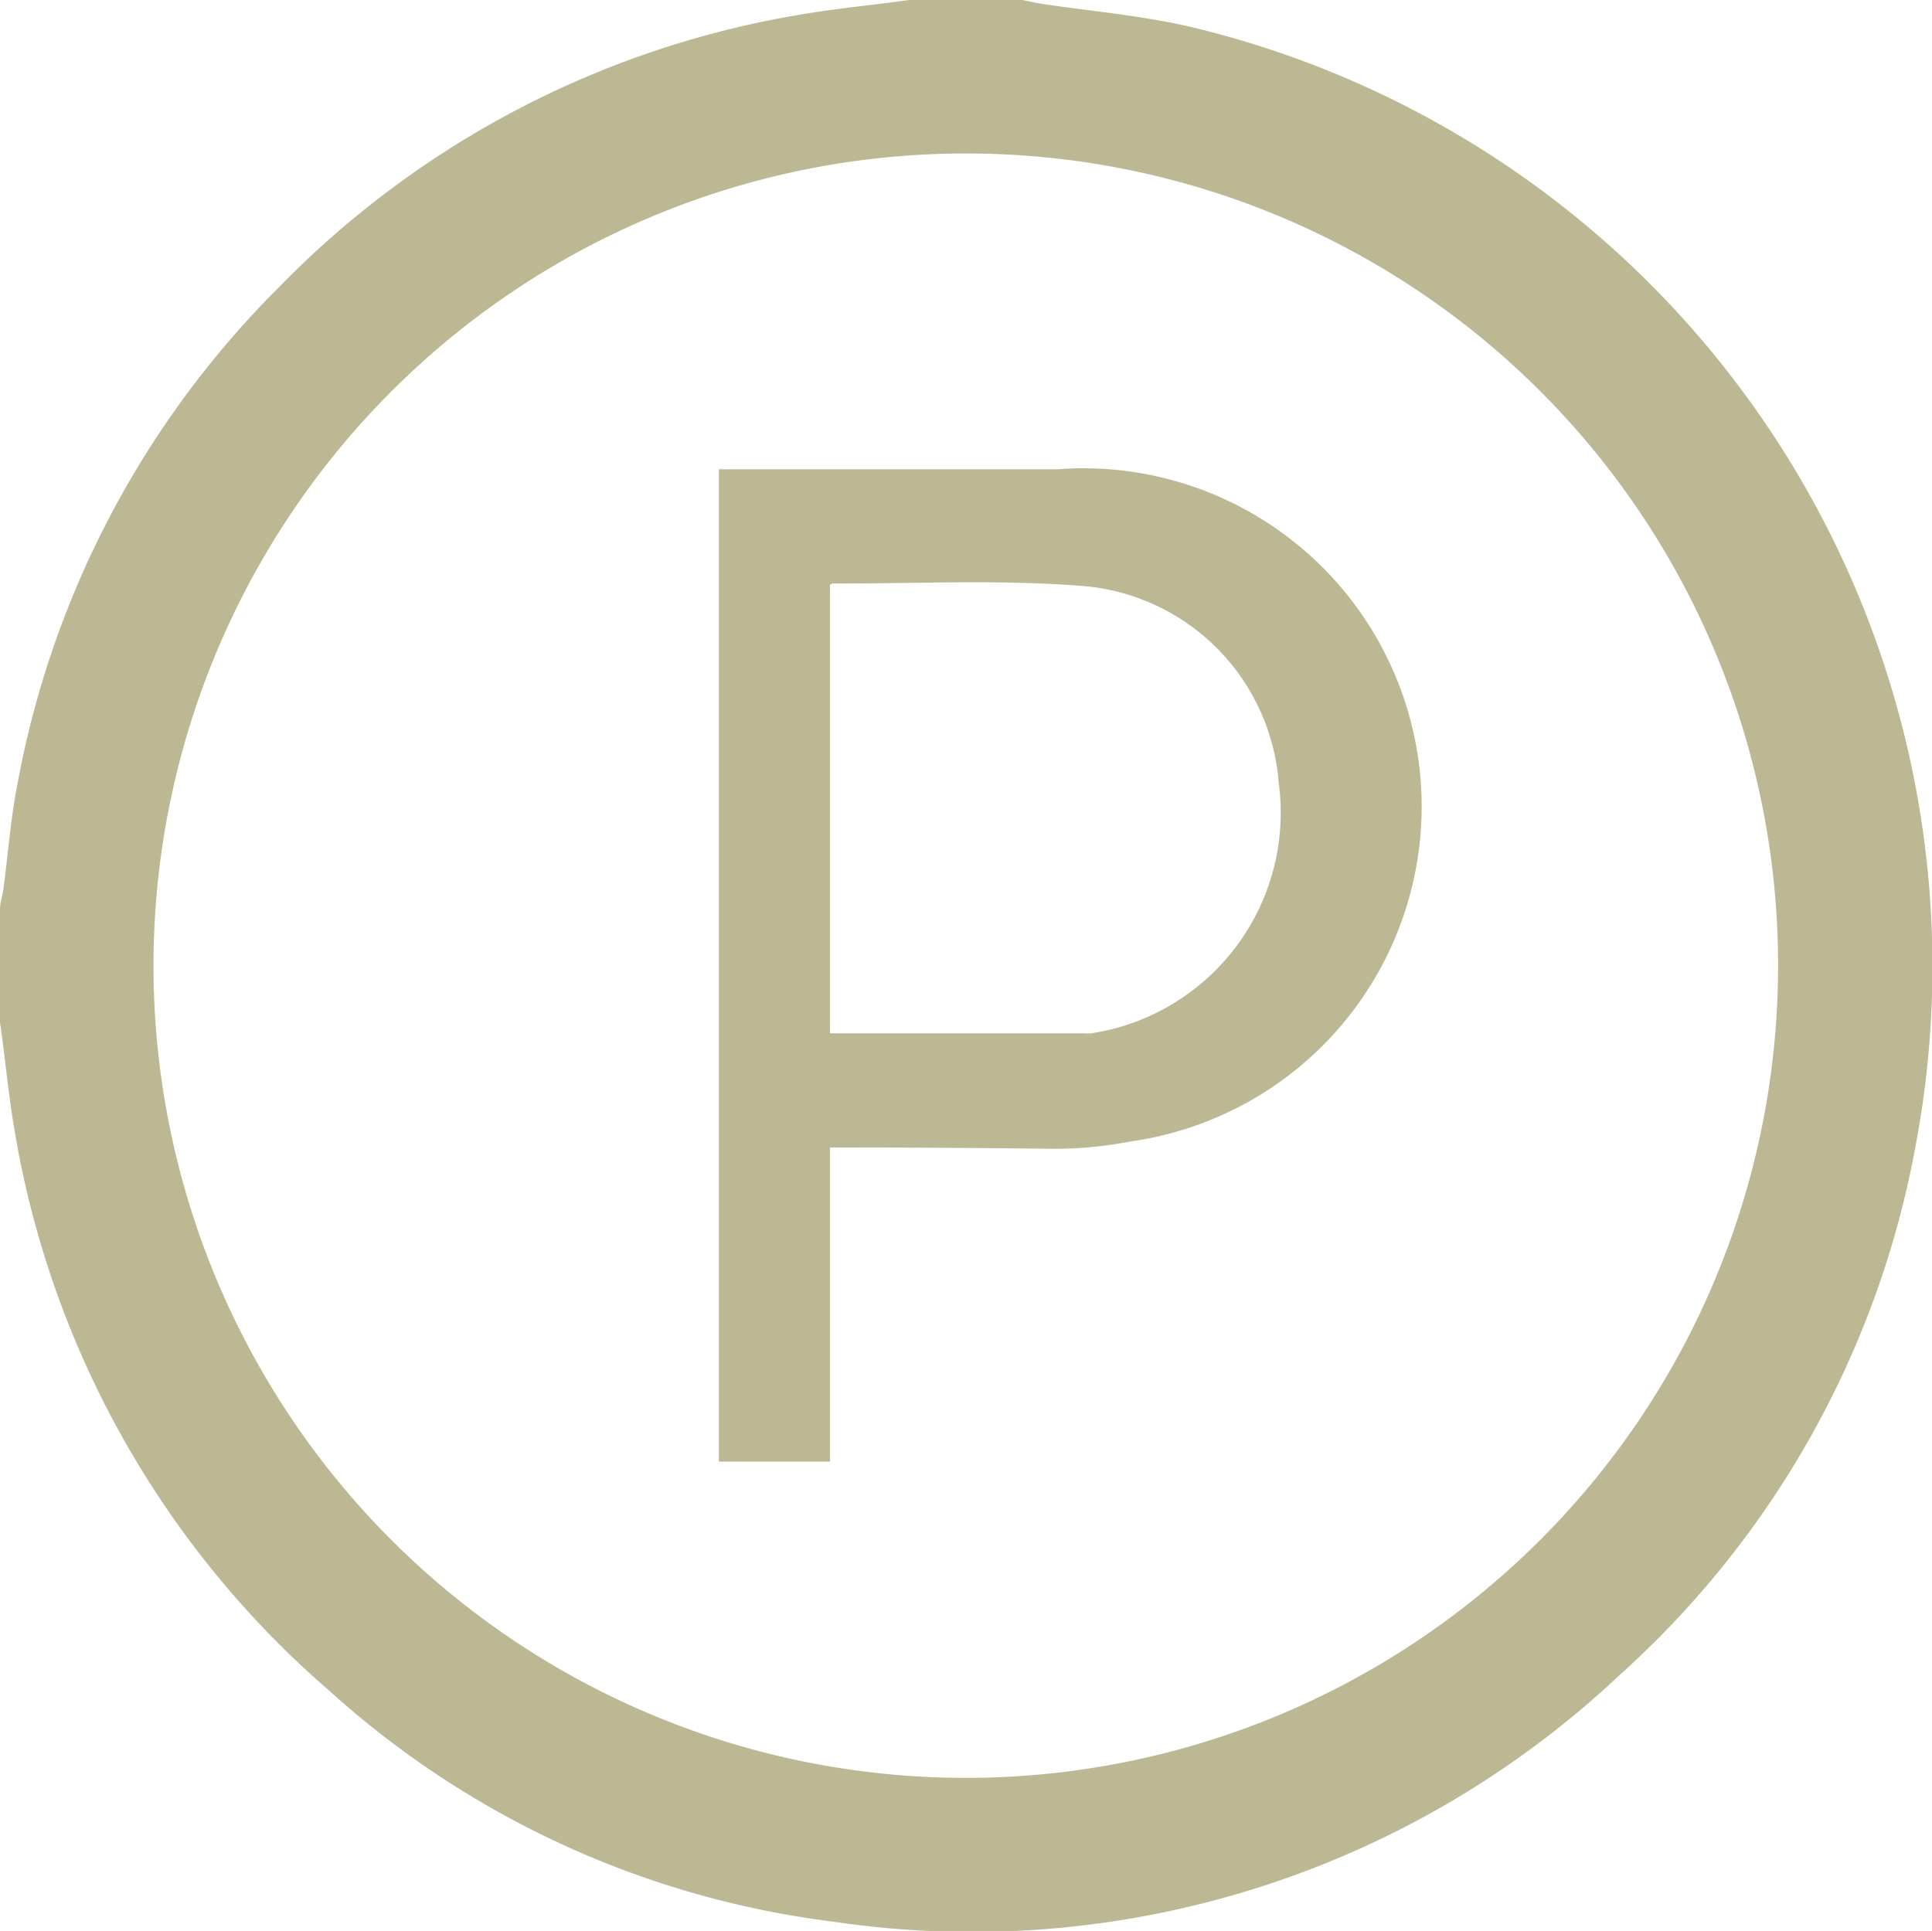<svg xmlns="http://www.w3.org/2000/svg" viewBox="0 0 45.69 45.67"><defs><style>.cls-1{fill:#bcb893;}</style></defs><g id="Calque_2" data-name="Calque 2"><g id="Calque_1-2" data-name="Calque 1"><path class="cls-1" d="M0,24.18V21.5c0-.15.06-.31.08-.47.11-.82.17-1.66.33-2.47A22.26,22.26,0,0,1,6.6,6.79,22.32,22.32,0,0,1,18.9.35C19.77.2,20.64.12,21.5,0h2.68l.39.08c1.24.19,2.51.29,3.73.59a22.84,22.84,0,0,1,17,26.44,22.17,22.17,0,0,1-7,12.51A22.33,22.33,0,0,1,19.7,45.45,21.78,21.78,0,0,1,7.8,40,22.38,22.38,0,0,1,.35,26.77C.2,25.91.12,25,0,24.18ZM22.85,3.63a19.21,19.21,0,1,0,19.2,19.22A19.2,19.2,0,0,0,22.85,3.63Z"/><path class="cls-1" d="M19.63,27.14v7.43H17V11.1l.39,0H25A8,8,0,0,1,26.72,27a9.33,9.33,0,0,1-1.9.17C23.11,27.15,21.4,27.14,19.63,27.14Zm0-13.32V24.44h6a1.13,1.13,0,0,0,.18,0,5.28,5.28,0,0,0,4.43-5.93,5.06,5.06,0,0,0-4.63-4.65c-2-.16-4-.05-6-.06C19.7,13.77,19.69,13.79,19.66,13.82Z"/></g></g></svg>